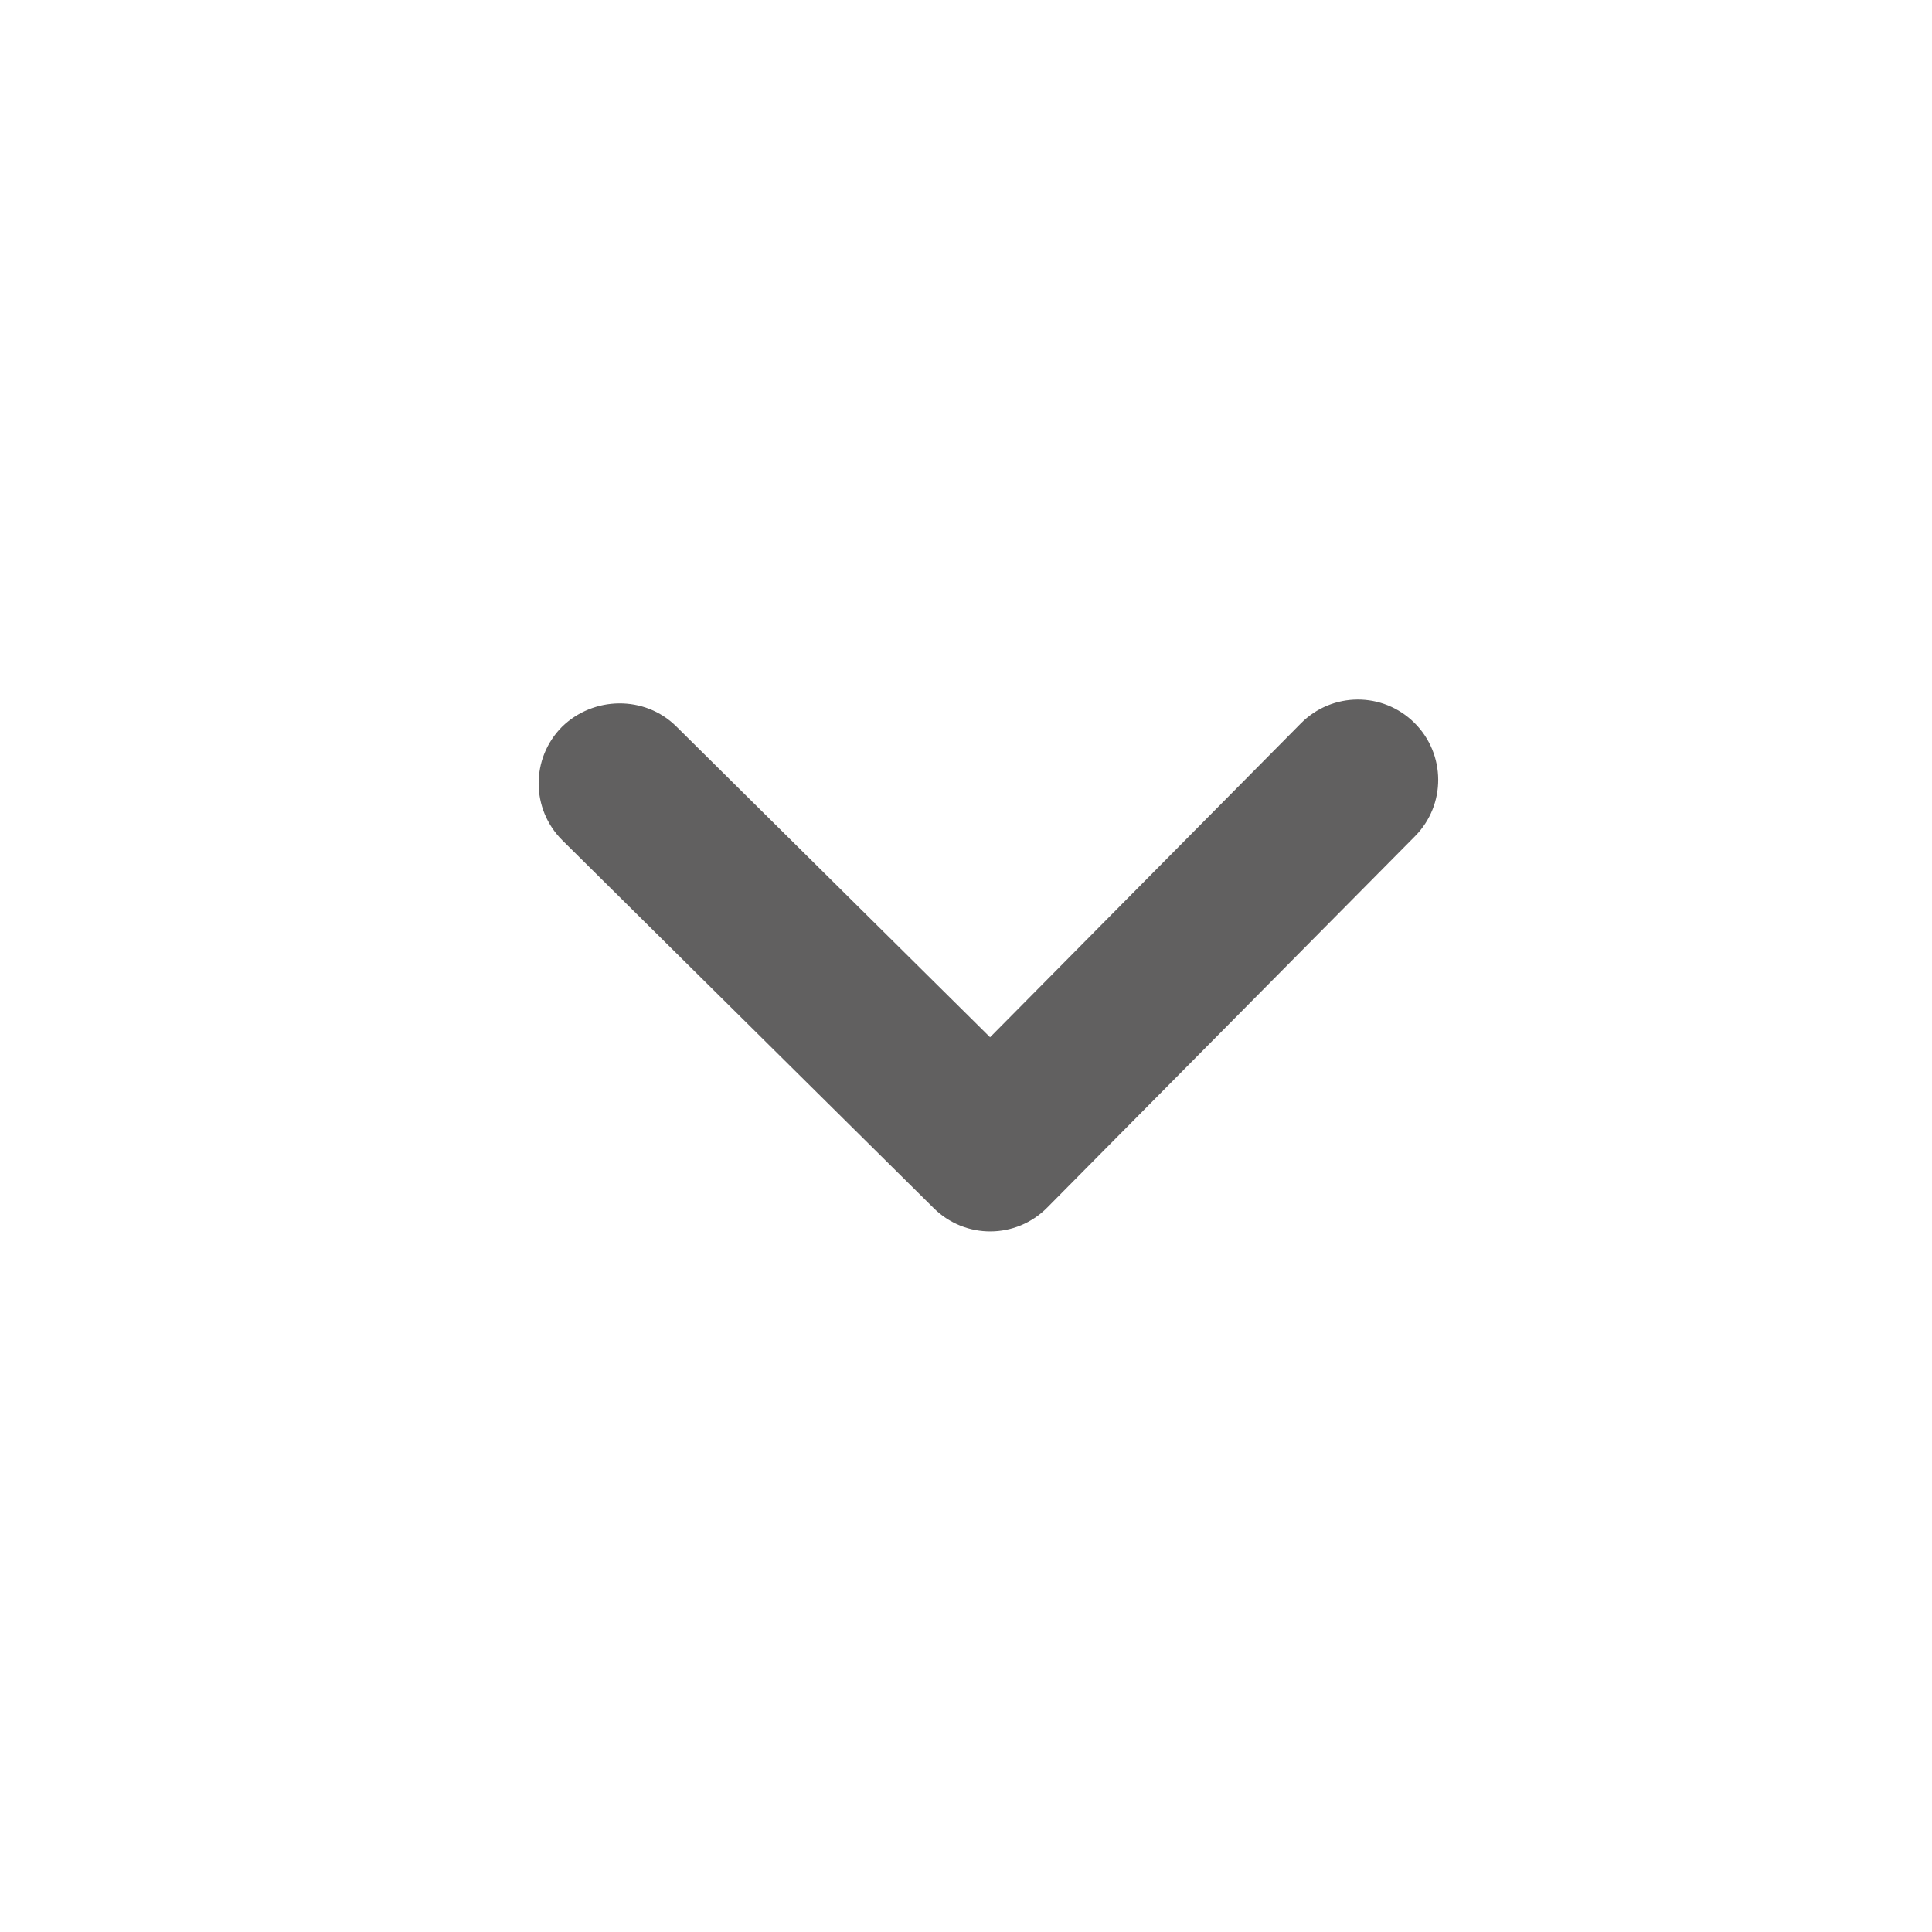 <svg width="24" height="24" viewBox="0 0 24 24" fill="none" xmlns="http://www.w3.org/2000/svg">
<path d="M8.4 9.023L12.299 12.885L16.16 8.986C16.548 8.594 17.178 8.591 17.57 8.979C17.962 9.368 17.965 9.998 17.577 10.389L13.009 15.001C12.621 15.393 11.991 15.396 11.599 15.008L6.987 10.44C6.595 10.052 6.592 9.422 6.98 9.03C7.369 8.648 8.008 8.635 8.4 9.023Z" fill="#616060"/>
</svg>

